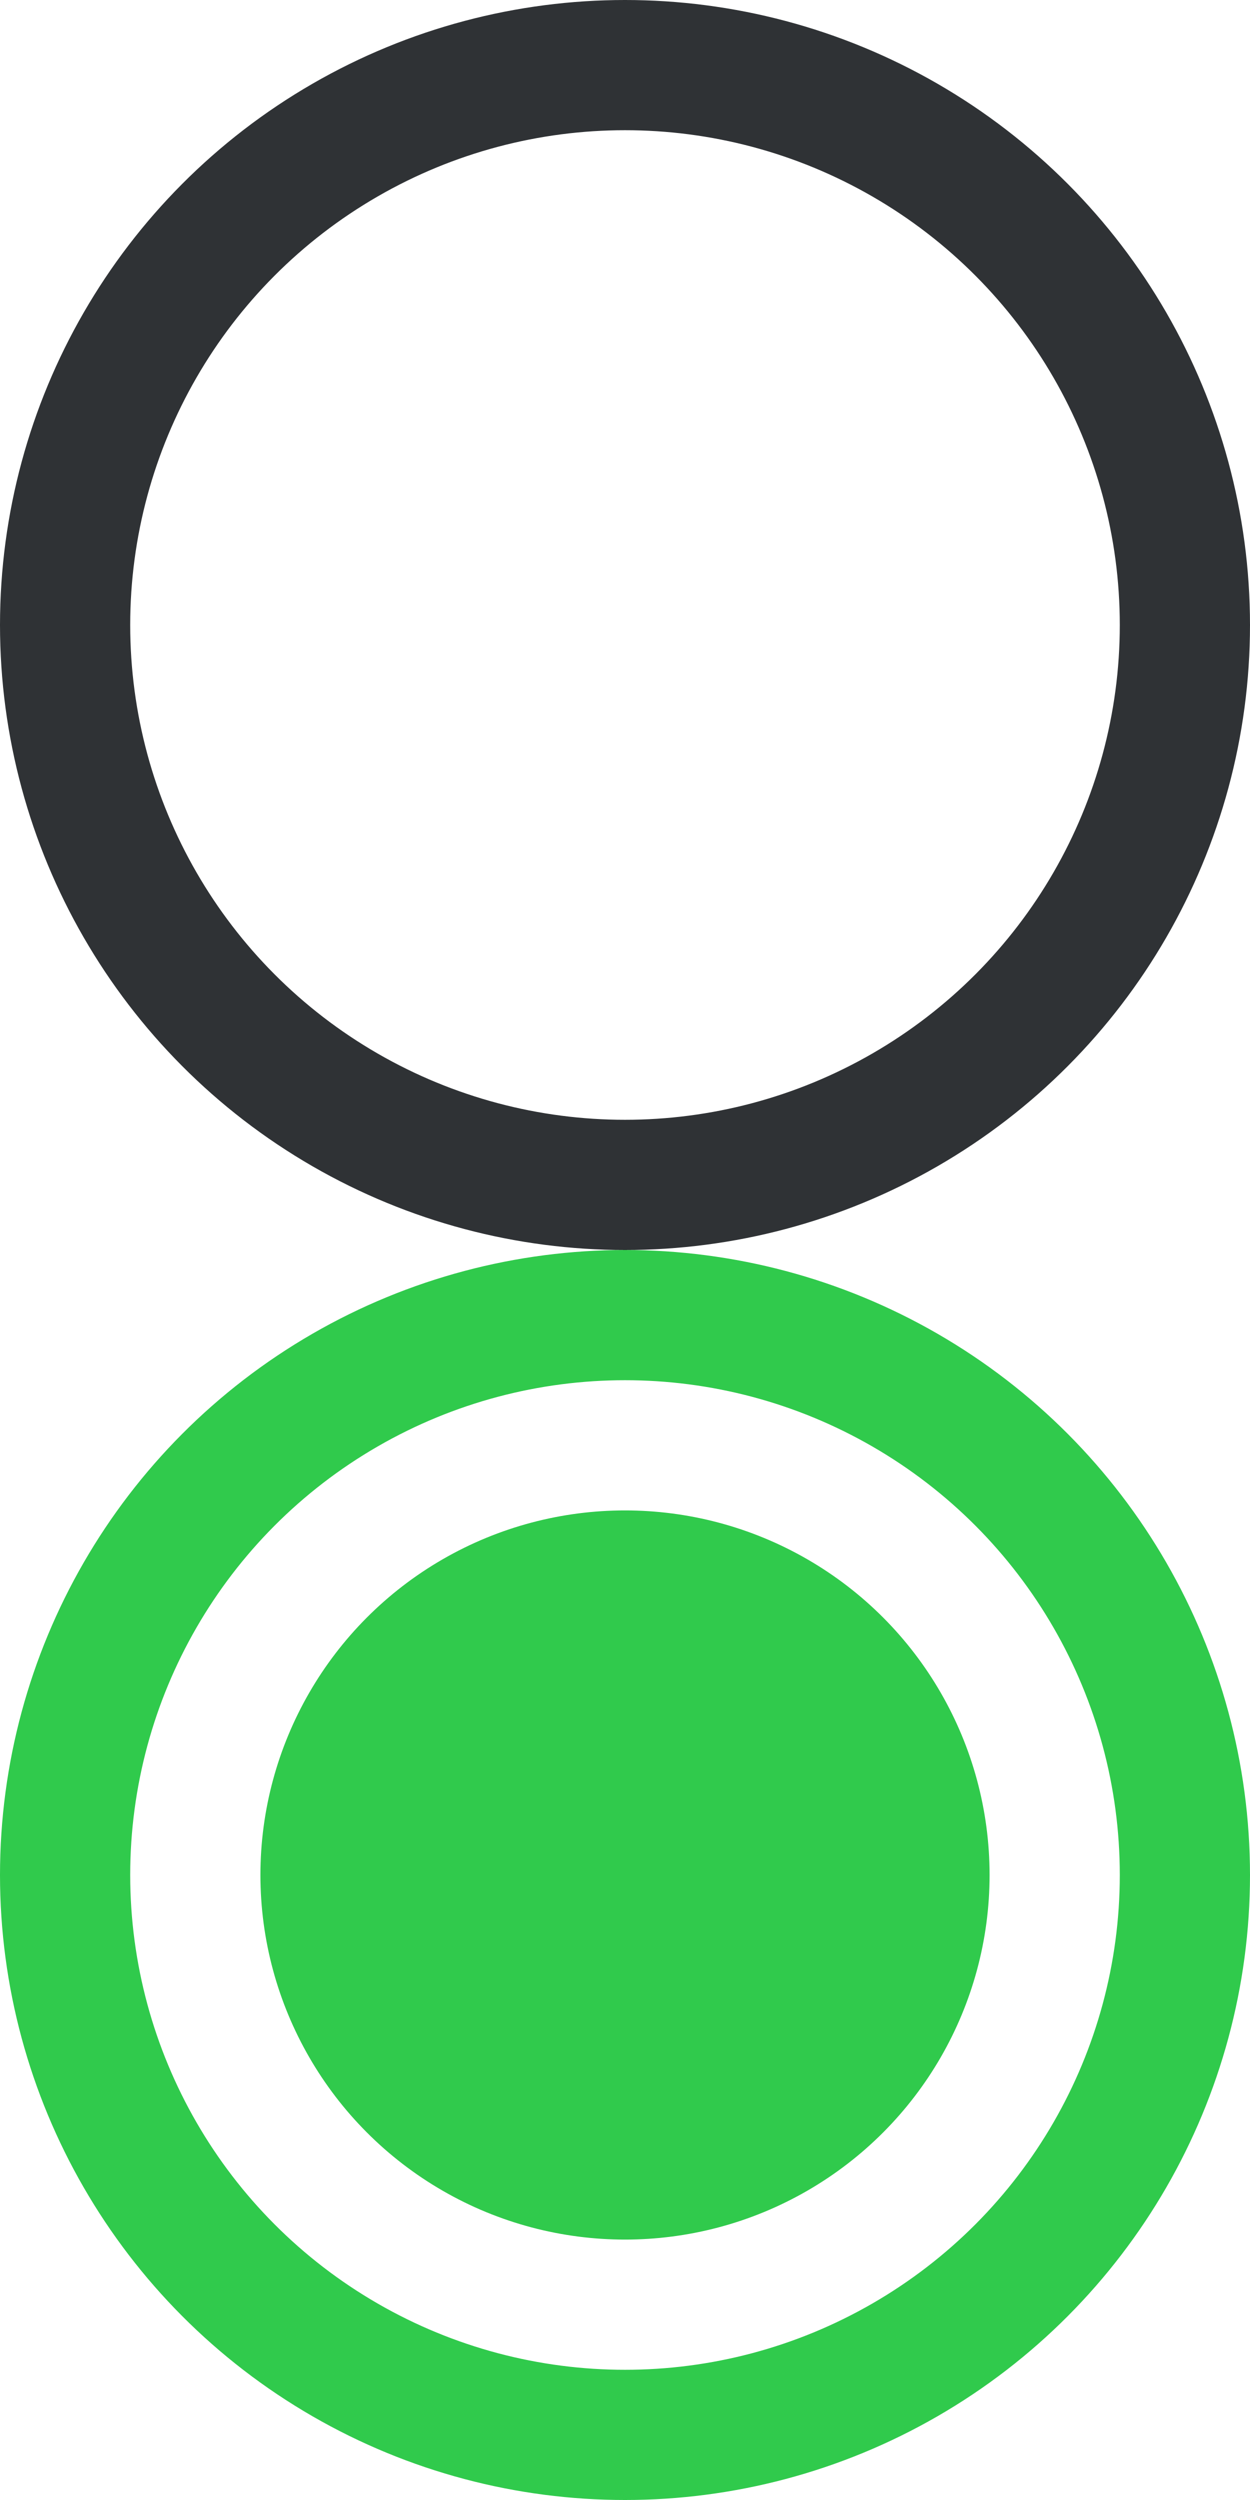 <svg viewBox="0 0 24 48" fill="none" xmlns="http://www.w3.org/2000/svg">
<circle cx="12" cy="12" r="10.75" stroke="#2F3235" stroke-width="2.5"/>
<circle cx="12" cy="36" r="10.75" stroke="#30CA4C" stroke-width="2.5"/>
<circle cx="12" cy="36" r="7" fill="#30CA4C"/>
</svg>

